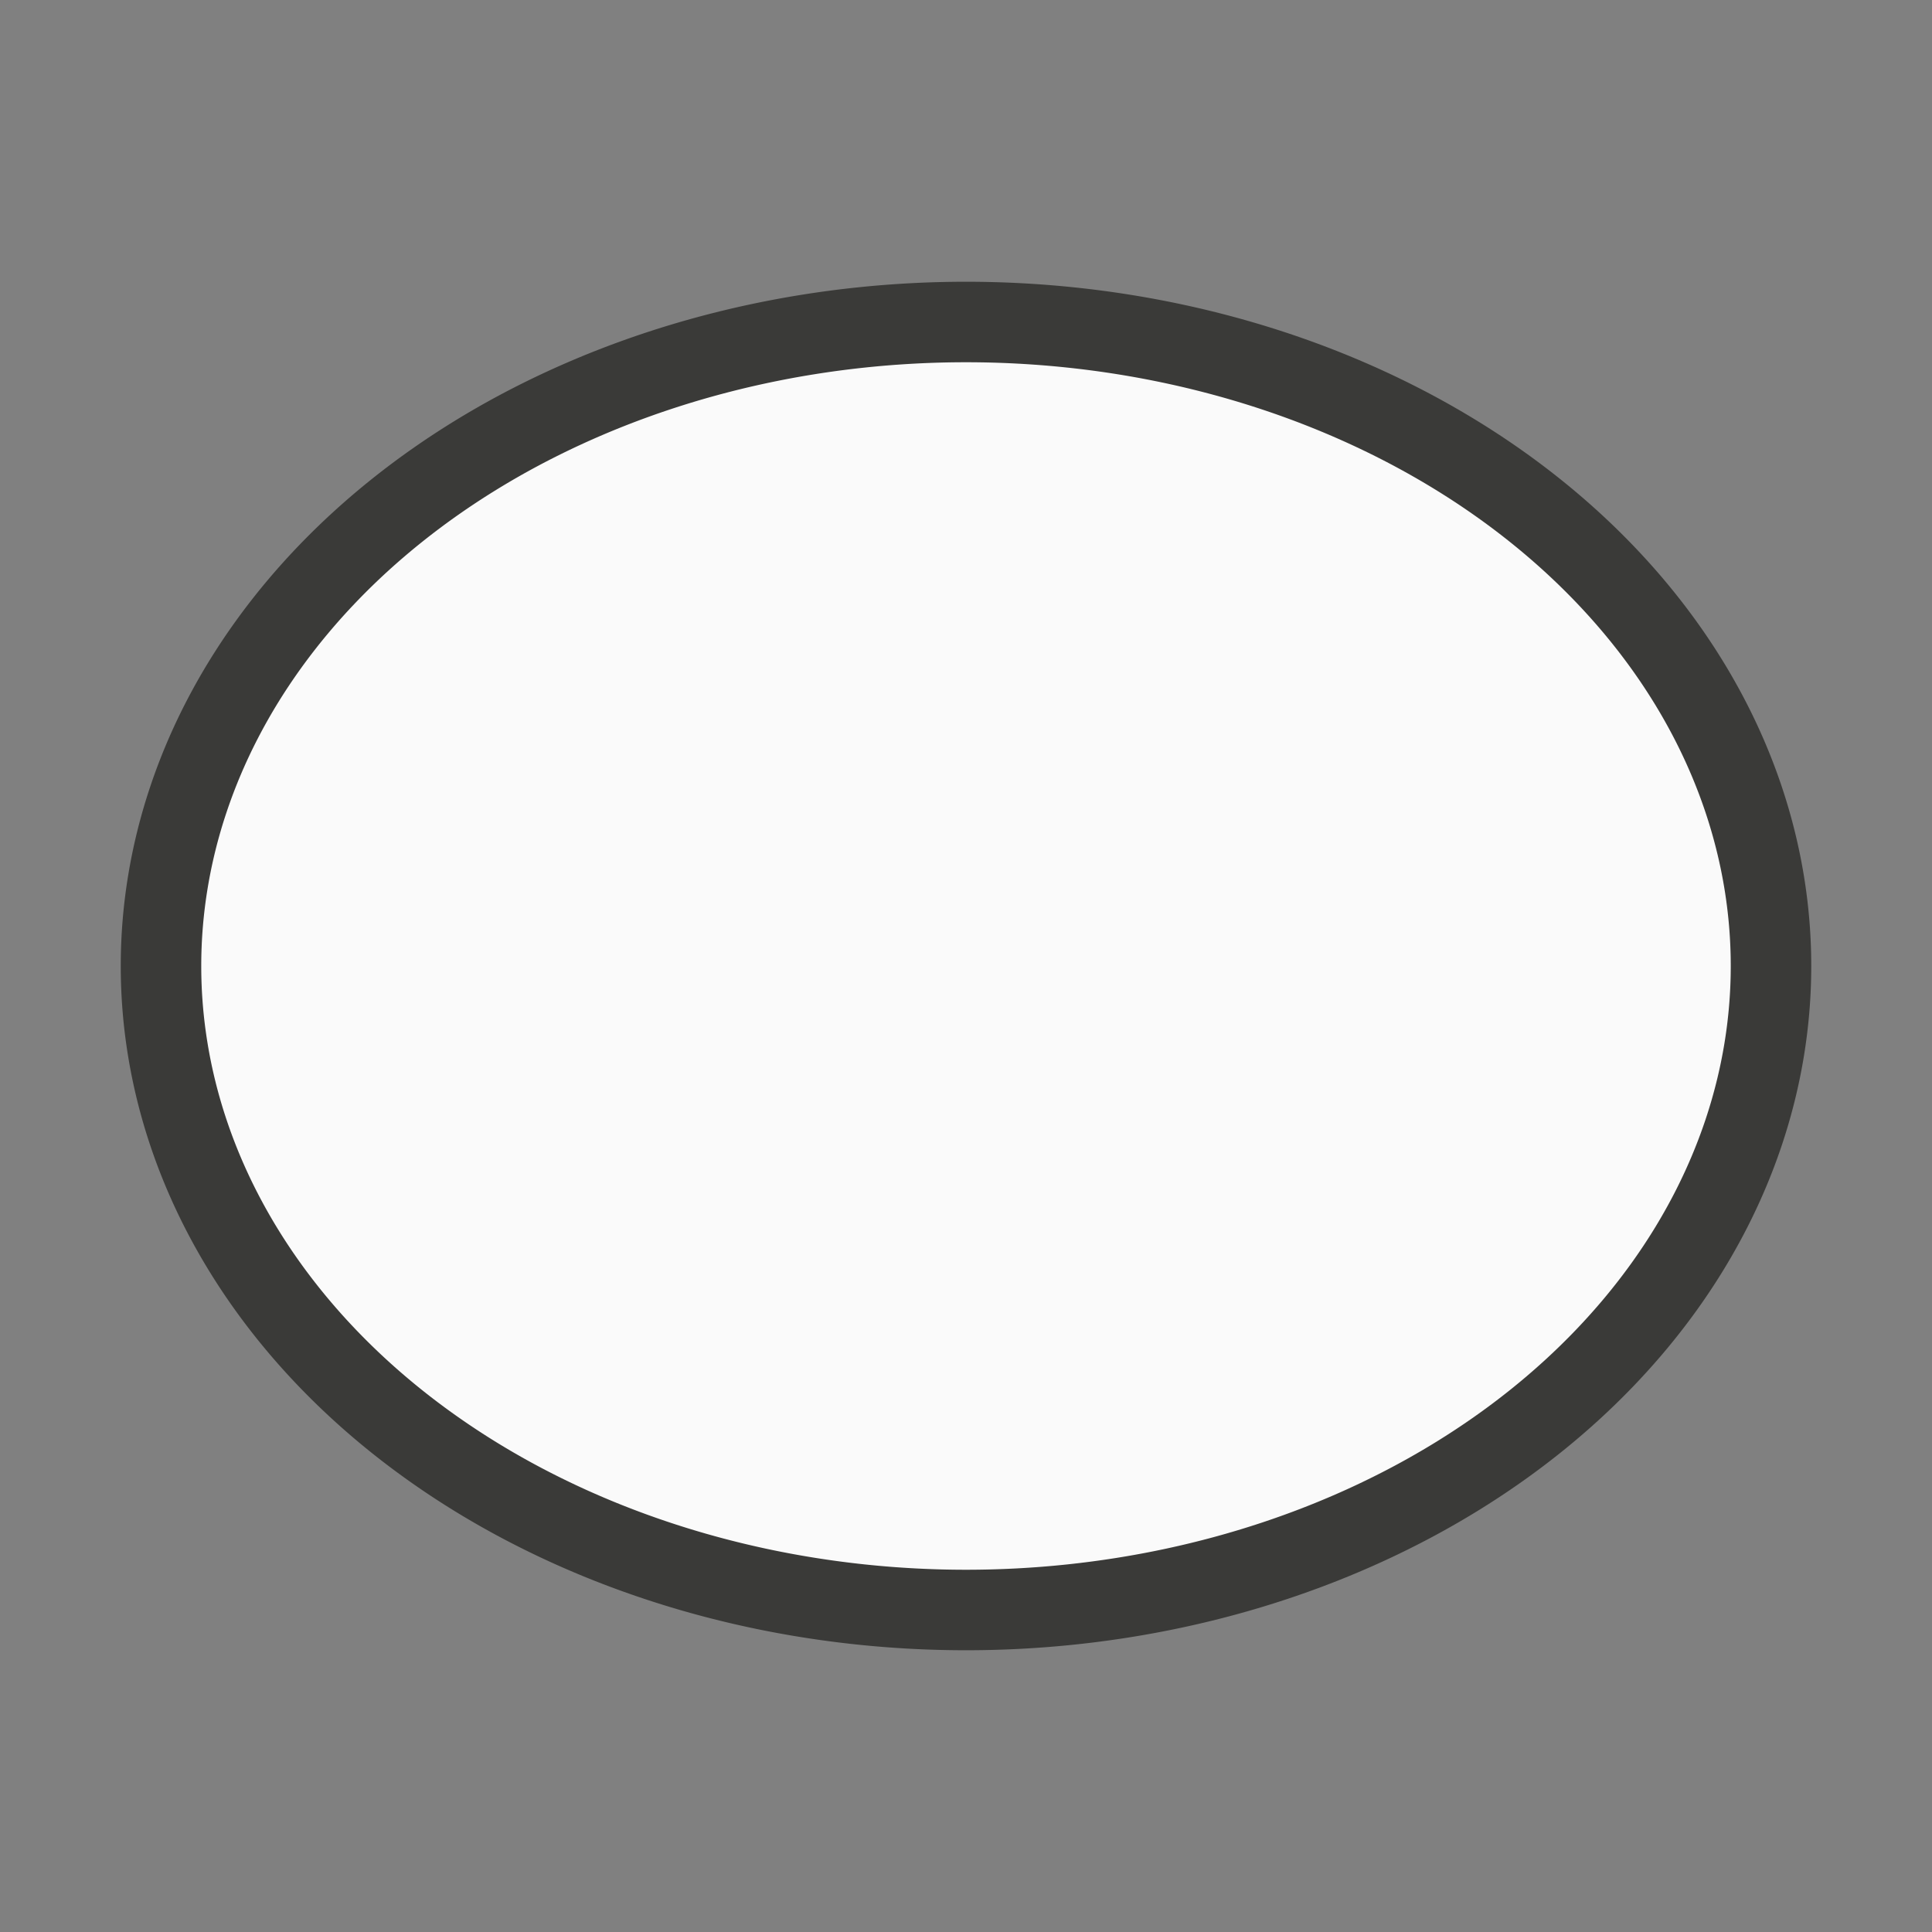<?xml-stylesheet type="text/css" href="icons.css" ?>
<svg viewBox="0 0 24 24" xmlns="http://www.w3.org/2000/svg">
  <rect x="0" y="0" width="24" height="24" fill="#808080" stroke="none"/>
  <path
	 class="icn icn--shape-color" 
     d="m22 12a10 8 0 0 1 -10 8 10 8 0 0 1 -10-8 10 8 0 0 1 10-8 10 8 0 0 1 10 8z"
     fill="#fafafa" 
	 stroke="#3a3a38" 
	 stroke-linecap="round" 
	 stroke-linejoin="round"
     />
</svg>
